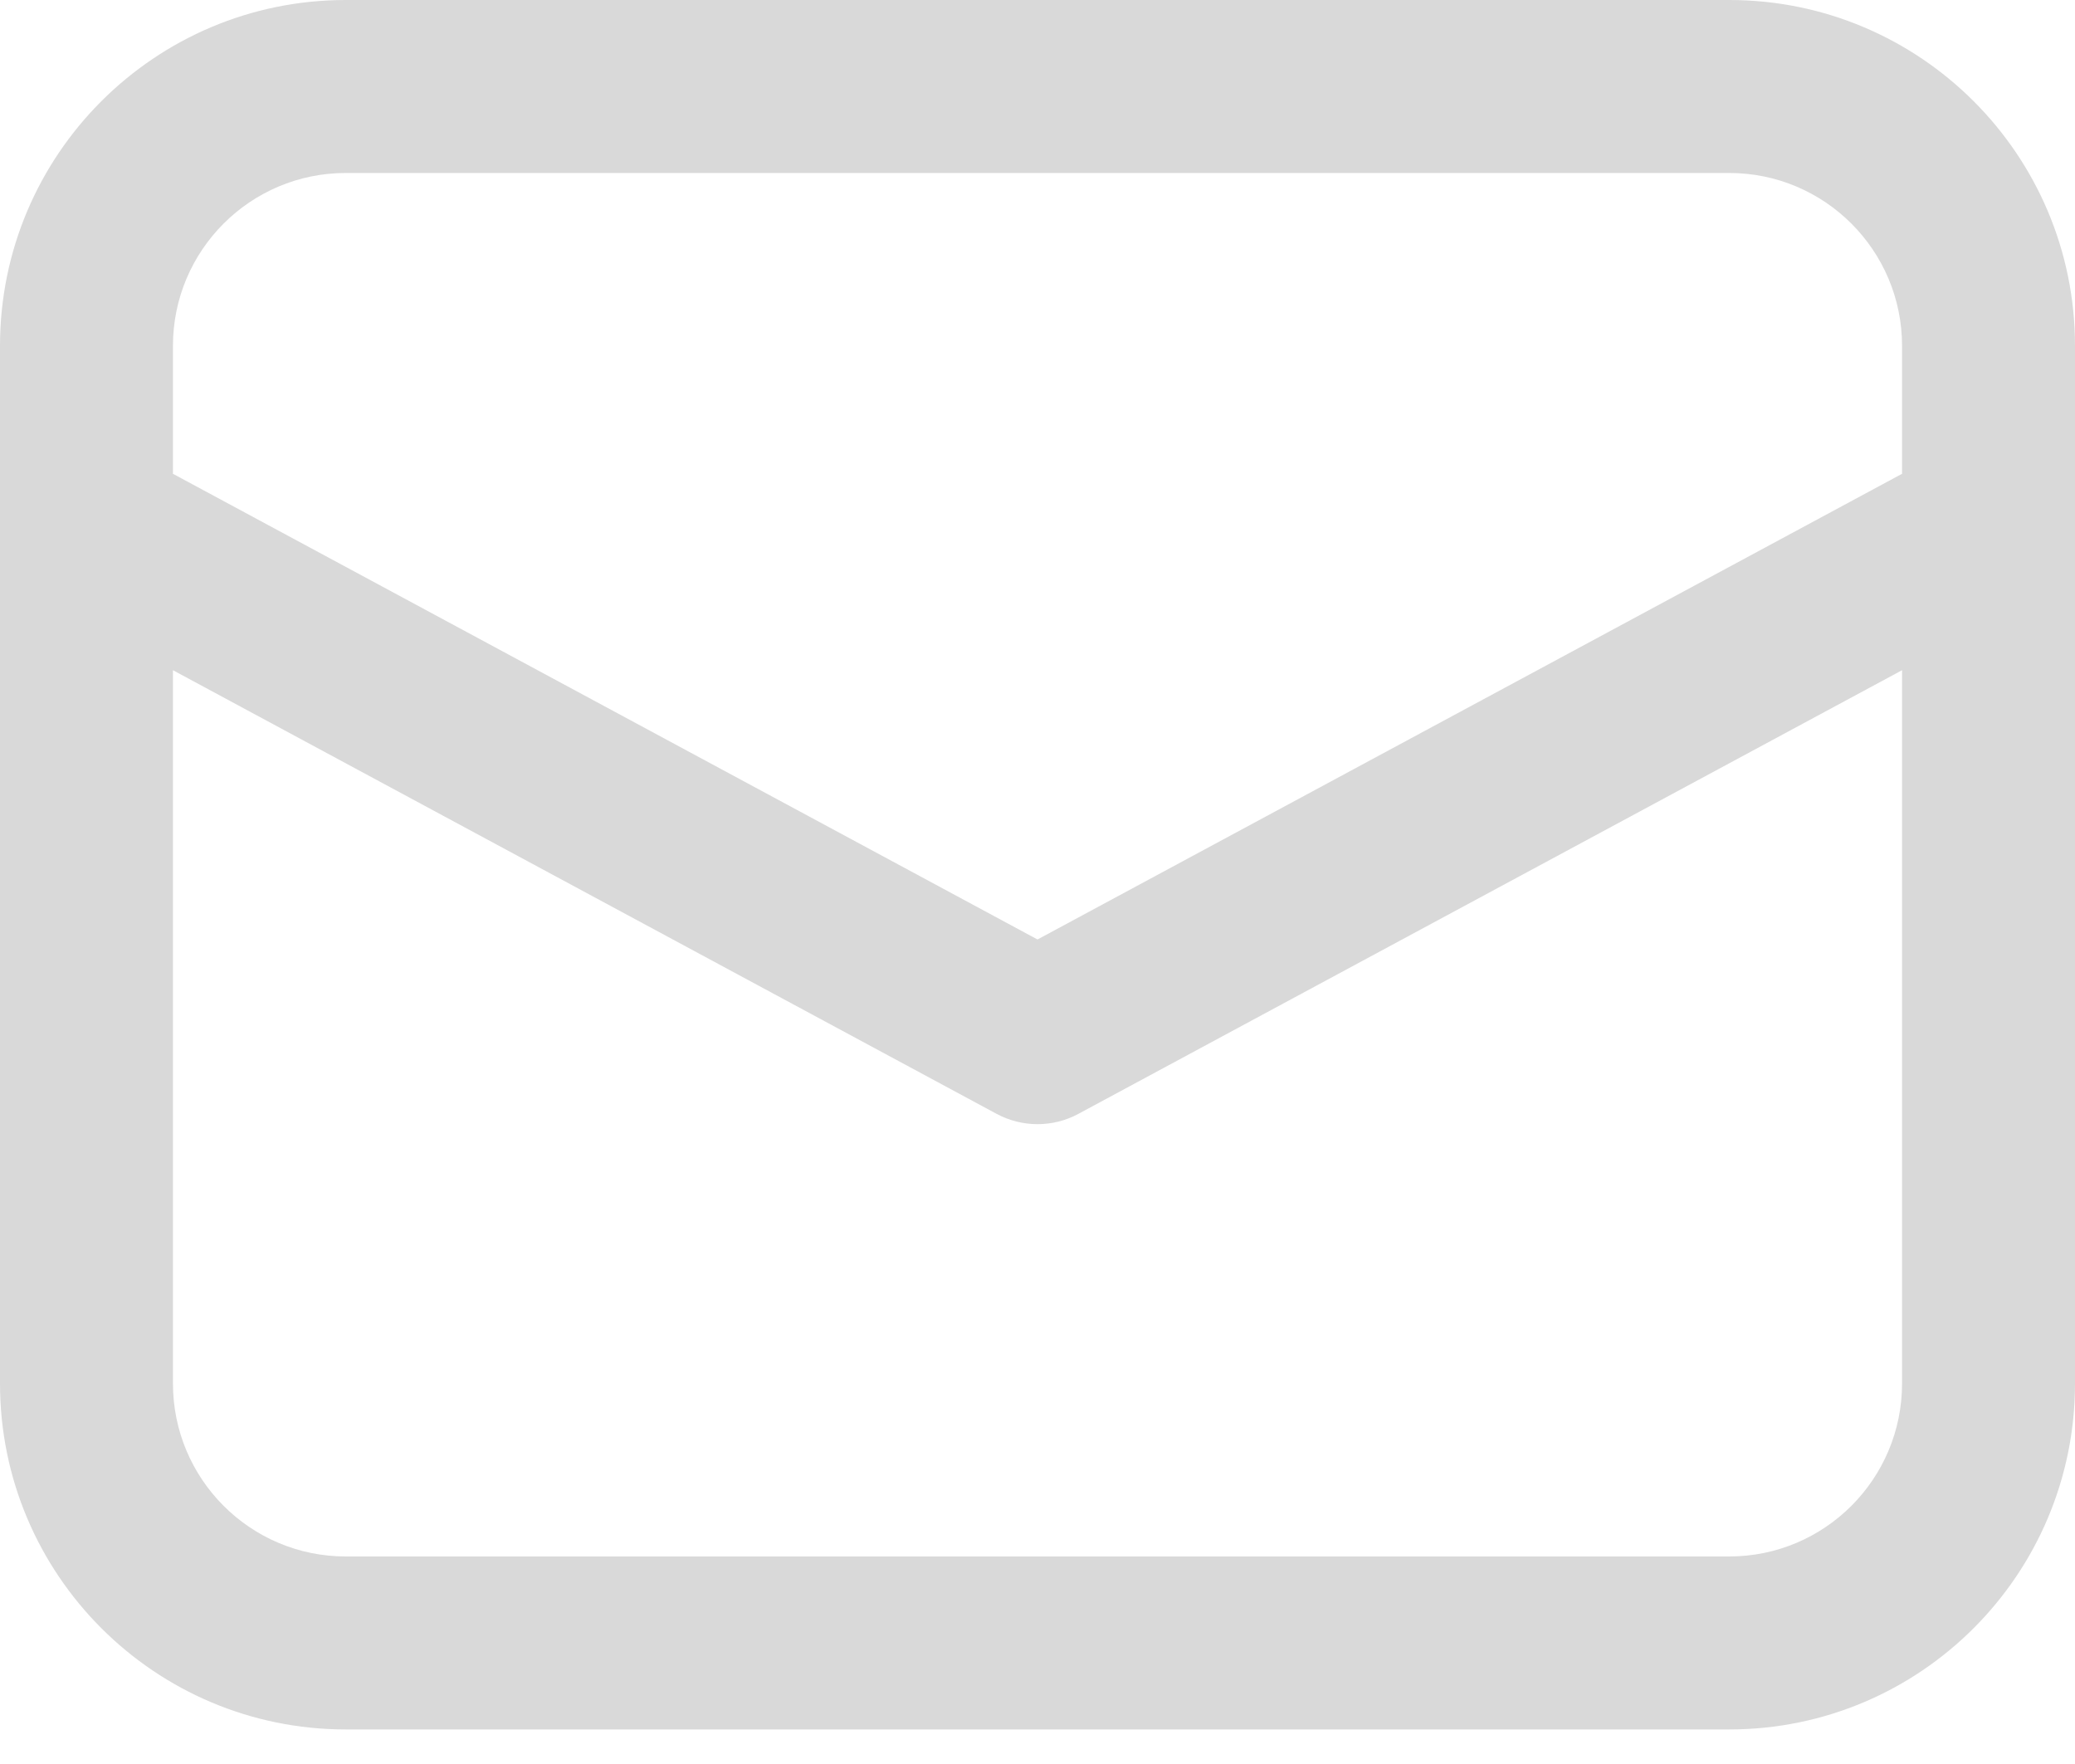 <svg width="20" height="17" viewBox="0 0 20 17" fill="none" xmlns="http://www.w3.org/2000/svg">
<path d="M0 5.063V13.333C0 15.174 1.492 16.667 3.333 16.667H16.667C18.508 16.667 20 15.174 20 13.333V3.333C20 1.492 18.508 0 16.667 0H3.333C1.492 0 0 1.492 0 3.333V5.063ZM3.333 1.667H16.667C17.587 1.667 18.333 2.413 18.333 3.333V4.566L10 9.054L1.667 4.566V3.333C1.667 2.413 2.413 1.667 3.333 1.667ZM1.667 6.459L9.605 10.734C9.852 10.867 10.149 10.867 10.395 10.734L18.333 6.459V13.333C18.333 14.254 17.587 15 16.667 15H3.333C2.413 15 1.667 14.254 1.667 13.333V6.459Z" fill="#D9D9D9"/>
</svg>
